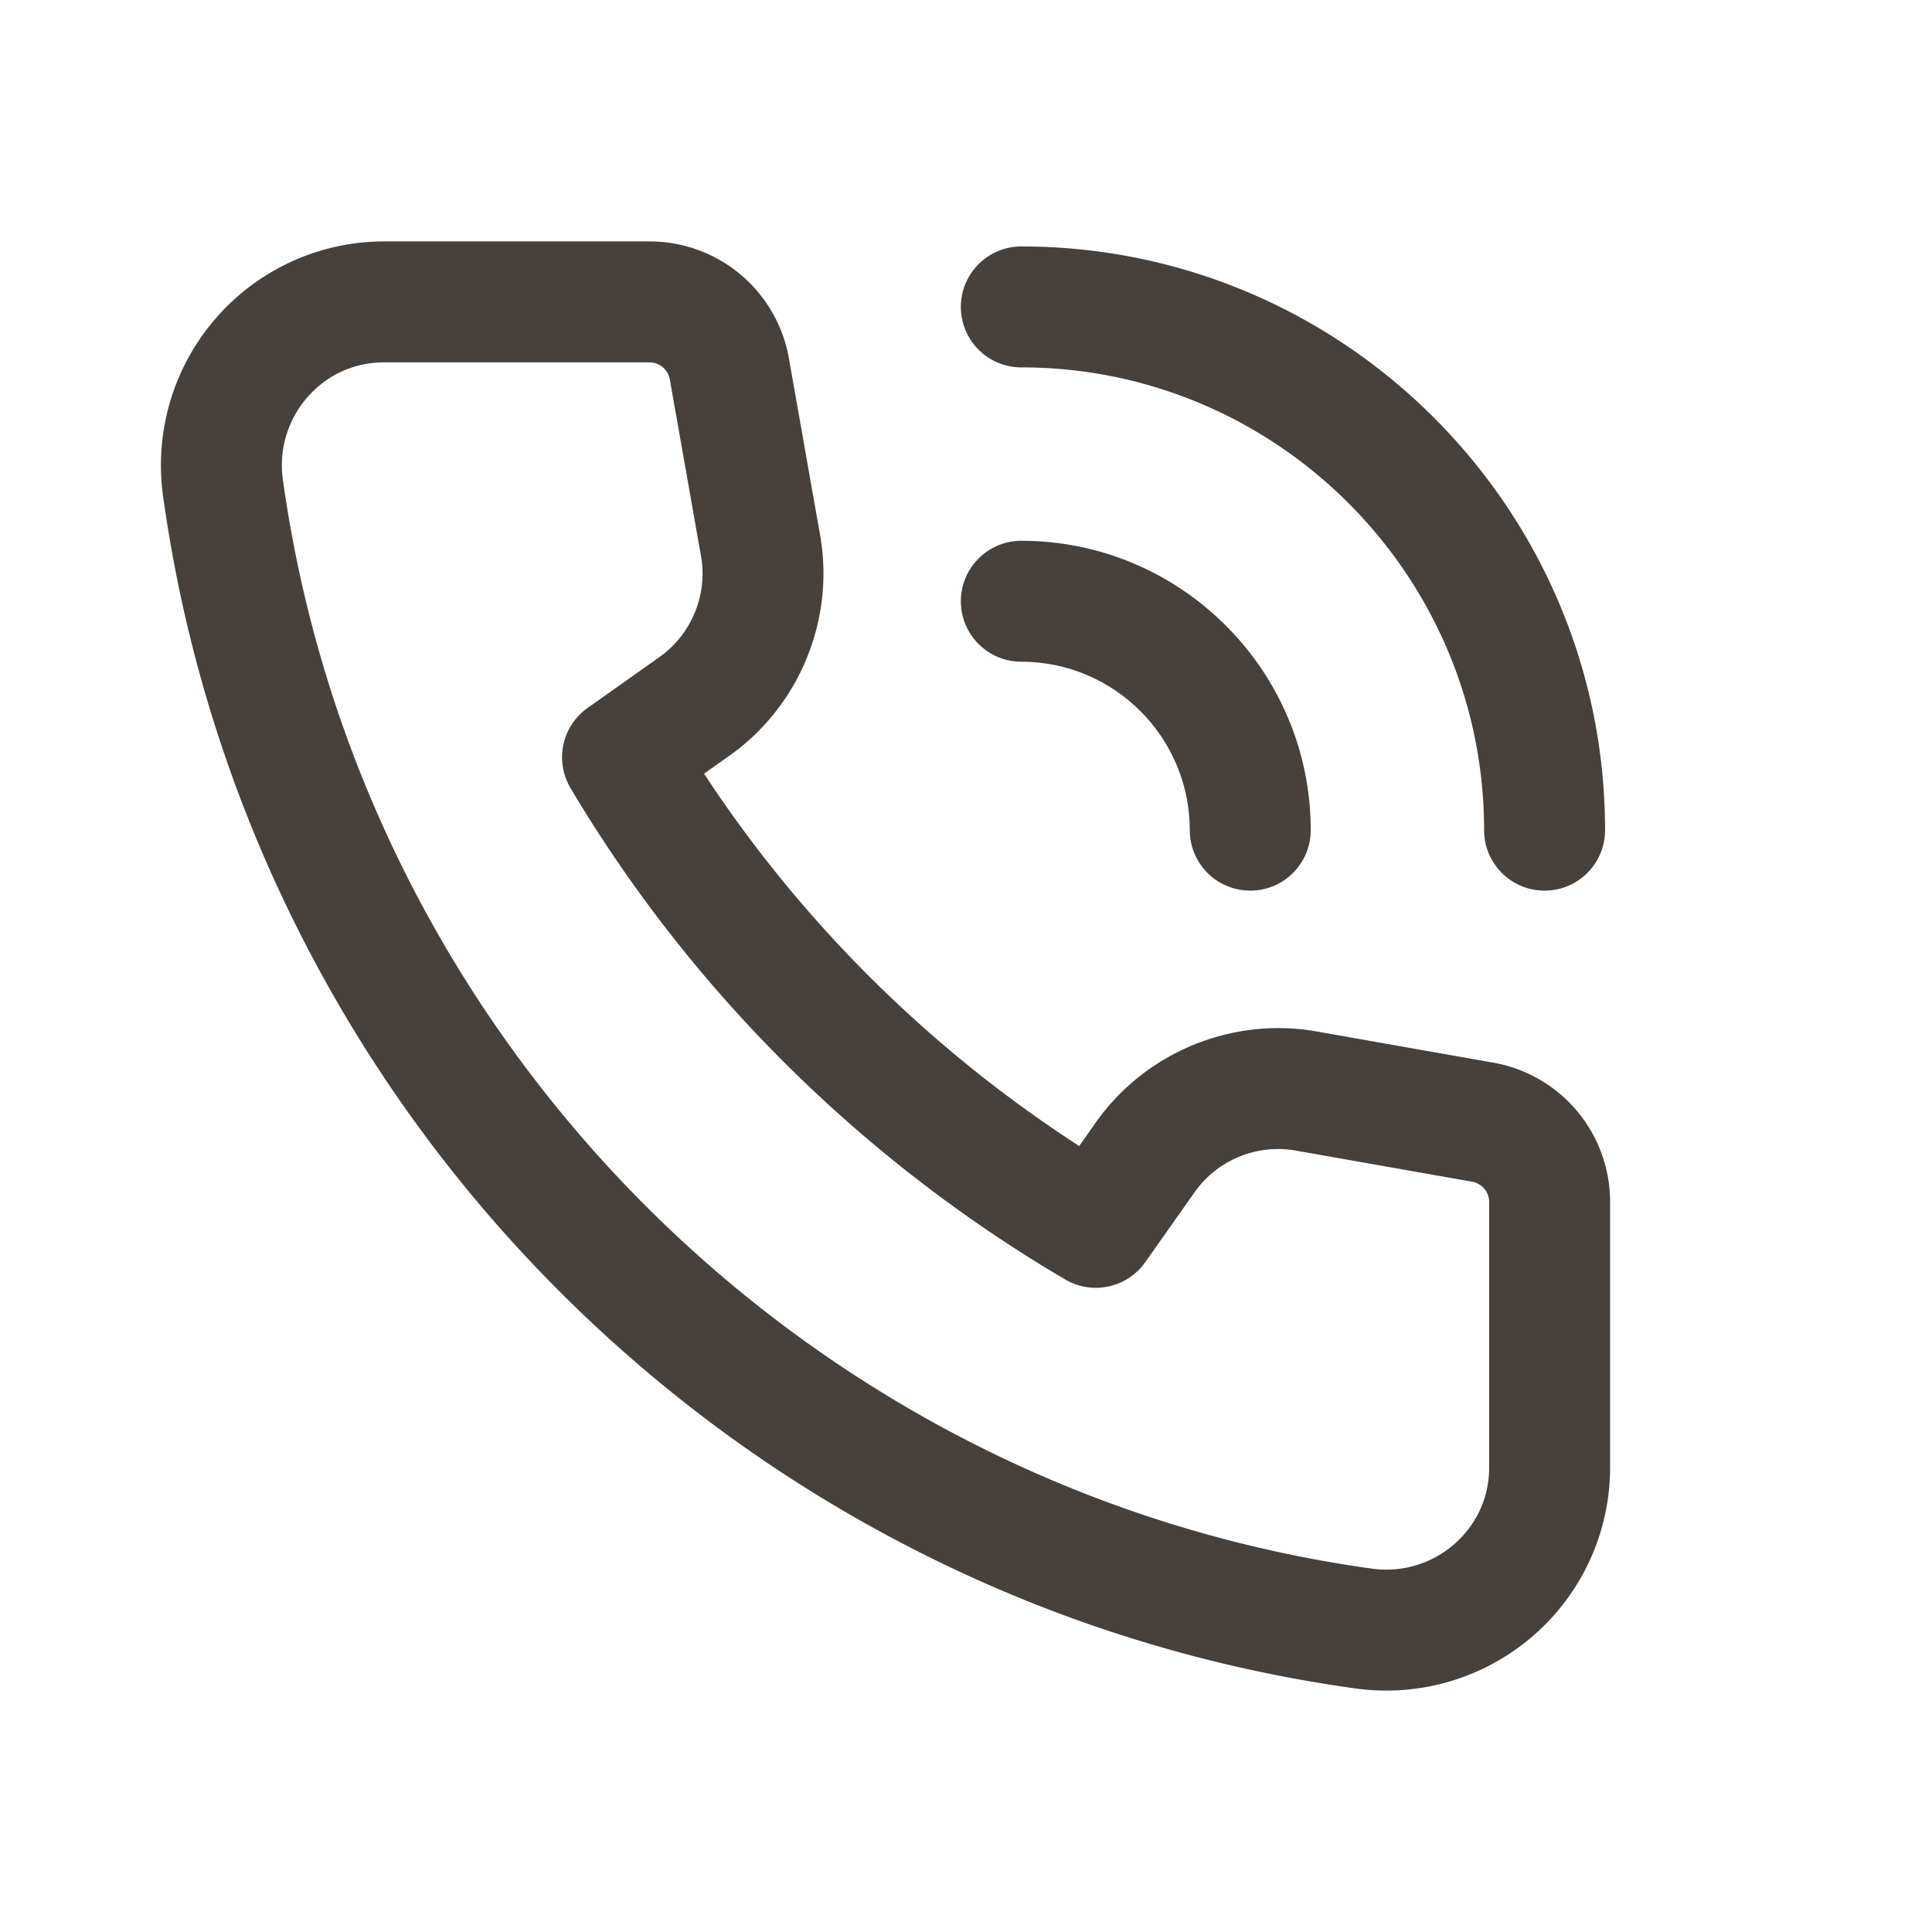 <svg xmlns="http://www.w3.org/2000/svg" width="500" height="500" style="width:100%;height:100%;transform:translate3d(0,0,0)" viewBox="0 0 500 500"><defs><clipPath id="a"><path d="M0 0h500v500H0z"/></clipPath><clipPath id="g"><path d="M0 0h500v500H0z"/></clipPath><clipPath id="f"><path d="M0 0h500v500H0z"/></clipPath><clipPath id="e"><path d="M0 0h500v500H0z"/></clipPath><clipPath id="d"><path d="M0 0h500v500H0z"/></clipPath><clipPath id="c"><path d="M0 0h500v500H0z"/></clipPath><clipPath id="b"><path d="M0 0h500v500H0z"/></clipPath></defs><g clip-path="url(#a)"><g clip-path="url(#b)" style="display:none"><g class="primary design" style="display:none"><path class="primary"/></g><g class="primary design" style="display:none"><path fill="none" class="primary"/></g><g class="primary design" style="display:none"><path class="primary"/></g></g><g clip-path="url(#c)" style="display:block"><g class="primary design" style="display:none"><path fill="none" class="primary"/></g><g class="primary design" style="display:none"><path fill="none" class="primary"/></g><g class="primary design" style="display:none"><path fill="none" class="primary"/></g><g class="primary design" style="display:block"><path fill="#48403A" d="M399.737 230.496c-8.644 0-15.65-7.007-15.65-15.65 0-66.04-53.726-119.767-119.766-119.767-8.644 0-15.651-7.006-15.651-15.649 0-8.643 7.007-15.65 15.651-15.65 83.299 0 151.067 67.767 151.067 151.066 0 8.643-7.007 15.65-15.651 15.65zm-40.956 207.027c-2.659 0-5.33-.183-7.999-.554a359.429 359.429 0 0 1-112.544-35.115c-34.521-17.4-65.93-40.131-93.36-67.56-27.429-27.429-50.159-58.839-67.559-93.36A359.403 359.403 0 0 1 42.204 128.39a58.002 58.002 0 0 1 13.705-46.089 57.677 57.677 0 0 1 43.508-19.824h68.655a36.61 36.61 0 0 1 36.102 30.288l8.069 45.724c3.855 21.85-5.352 44.256-23.458 57.081l-6.574 4.657c25.147 38.34 58.333 71.28 97.083 96.363l4.299-6.096c12.817-18.173 35.258-27.418 57.149-23.554l45.665 8.059a36.606 36.606 0 0 1 30.289 36.101v68.655a57.678 57.678 0 0 1-19.825 43.509 58.004 58.004 0 0 1-38.09 14.259zM99.417 93.777c-7.737 0-14.805 3.223-19.902 9.077a26.722 26.722 0 0 0-6.309 21.229C93.453 269.805 209.367 385.719 355.09 405.967a26.712 26.712 0 0 0 21.228-6.309c5.854-5.096 9.077-12.165 9.077-19.903V311.1a5.351 5.351 0 0 0-4.428-5.277l-45.665-8.059c-10.012-1.764-20.271 2.46-26.131 10.769l-12.78 18.121c-4.69 6.651-13.696 8.597-20.717 4.473-52.733-30.981-96.998-74.946-128.01-127.144-4.167-7.013-2.248-16.049 4.408-20.764l18.621-13.19c8.279-5.864 12.49-16.109 10.726-26.1l-8.069-45.724a5.353 5.353 0 0 0-5.278-4.428H99.417z" class="primary"/></g><g class="primary design" style="display:block"><path fill="#48403A" d="M323.566 230.496c-8.644 0-15.651-7.006-15.651-15.649 0-24.039-19.557-43.596-43.595-43.596-8.644 0-15.65-7.007-15.65-15.65s7.006-15.649 15.65-15.649c41.297 0 74.896 33.598 74.896 74.895 0 8.643-7.006 15.649-15.65 15.649z" class="primary"/></g><g class="primary design" style="display:none"><path class="primary"/></g></g><g clip-path="url(#d)" style="display:none"><g class="primary design" style="display:none"><path fill="none" class="primary"/></g><g class="primary design" style="display:none"><path fill="none" class="primary"/></g><g class="primary design" style="display:none"><path fill="none" class="primary"/></g><g class="primary design" style="display:none"><path fill="none" class="primary"/></g><g class="primary design" style="display:none"><path fill="none" class="primary"/></g><g class="primary design" style="display:none"><path class="primary"/><path class="primary"/></g><g class="primary design" style="display:none"><path class="primary"/></g><g class="primary design" style="display:none"><path class="primary"/><path class="primary"/></g><g class="primary design" style="display:none"><path class="primary"/></g></g><g clip-path="url(#e)" style="display:none"><g class="primary design" style="display:none"><path fill="none" class="primary"/></g><g class="primary design" style="display:none"><path fill="none" class="primary"/></g><g class="primary design" style="display:none"><path fill="none" class="primary"/></g><g class="primary design" style="display:none"><path class="primary"/></g><g class="primary design" style="display:none"><path class="primary"/><path class="primary"/></g><g class="primary design" style="display:none"><path class="primary"/></g></g><g clip-path="url(#f)" style="display:none"><g class="primary design" style="display:none"><path fill="none" class="primary"/></g><g class="primary design" style="display:none"><path fill="none" class="primary"/></g><g class="primary design" style="display:none"><path fill="none" class="primary"/></g><g class="primary design" style="display:none"><path fill="none" class="primary"/></g><g class="primary design" style="display:none"><path class="primary"/></g><g class="primary design" style="display:none"><path class="primary"/></g></g><g clip-path="url(#g)" style="display:none"><g class="primary design" style="display:none"><path fill="none" class="primary"/></g><g class="primary design" style="display:none"><path class="primary"/></g></g></g></svg>
